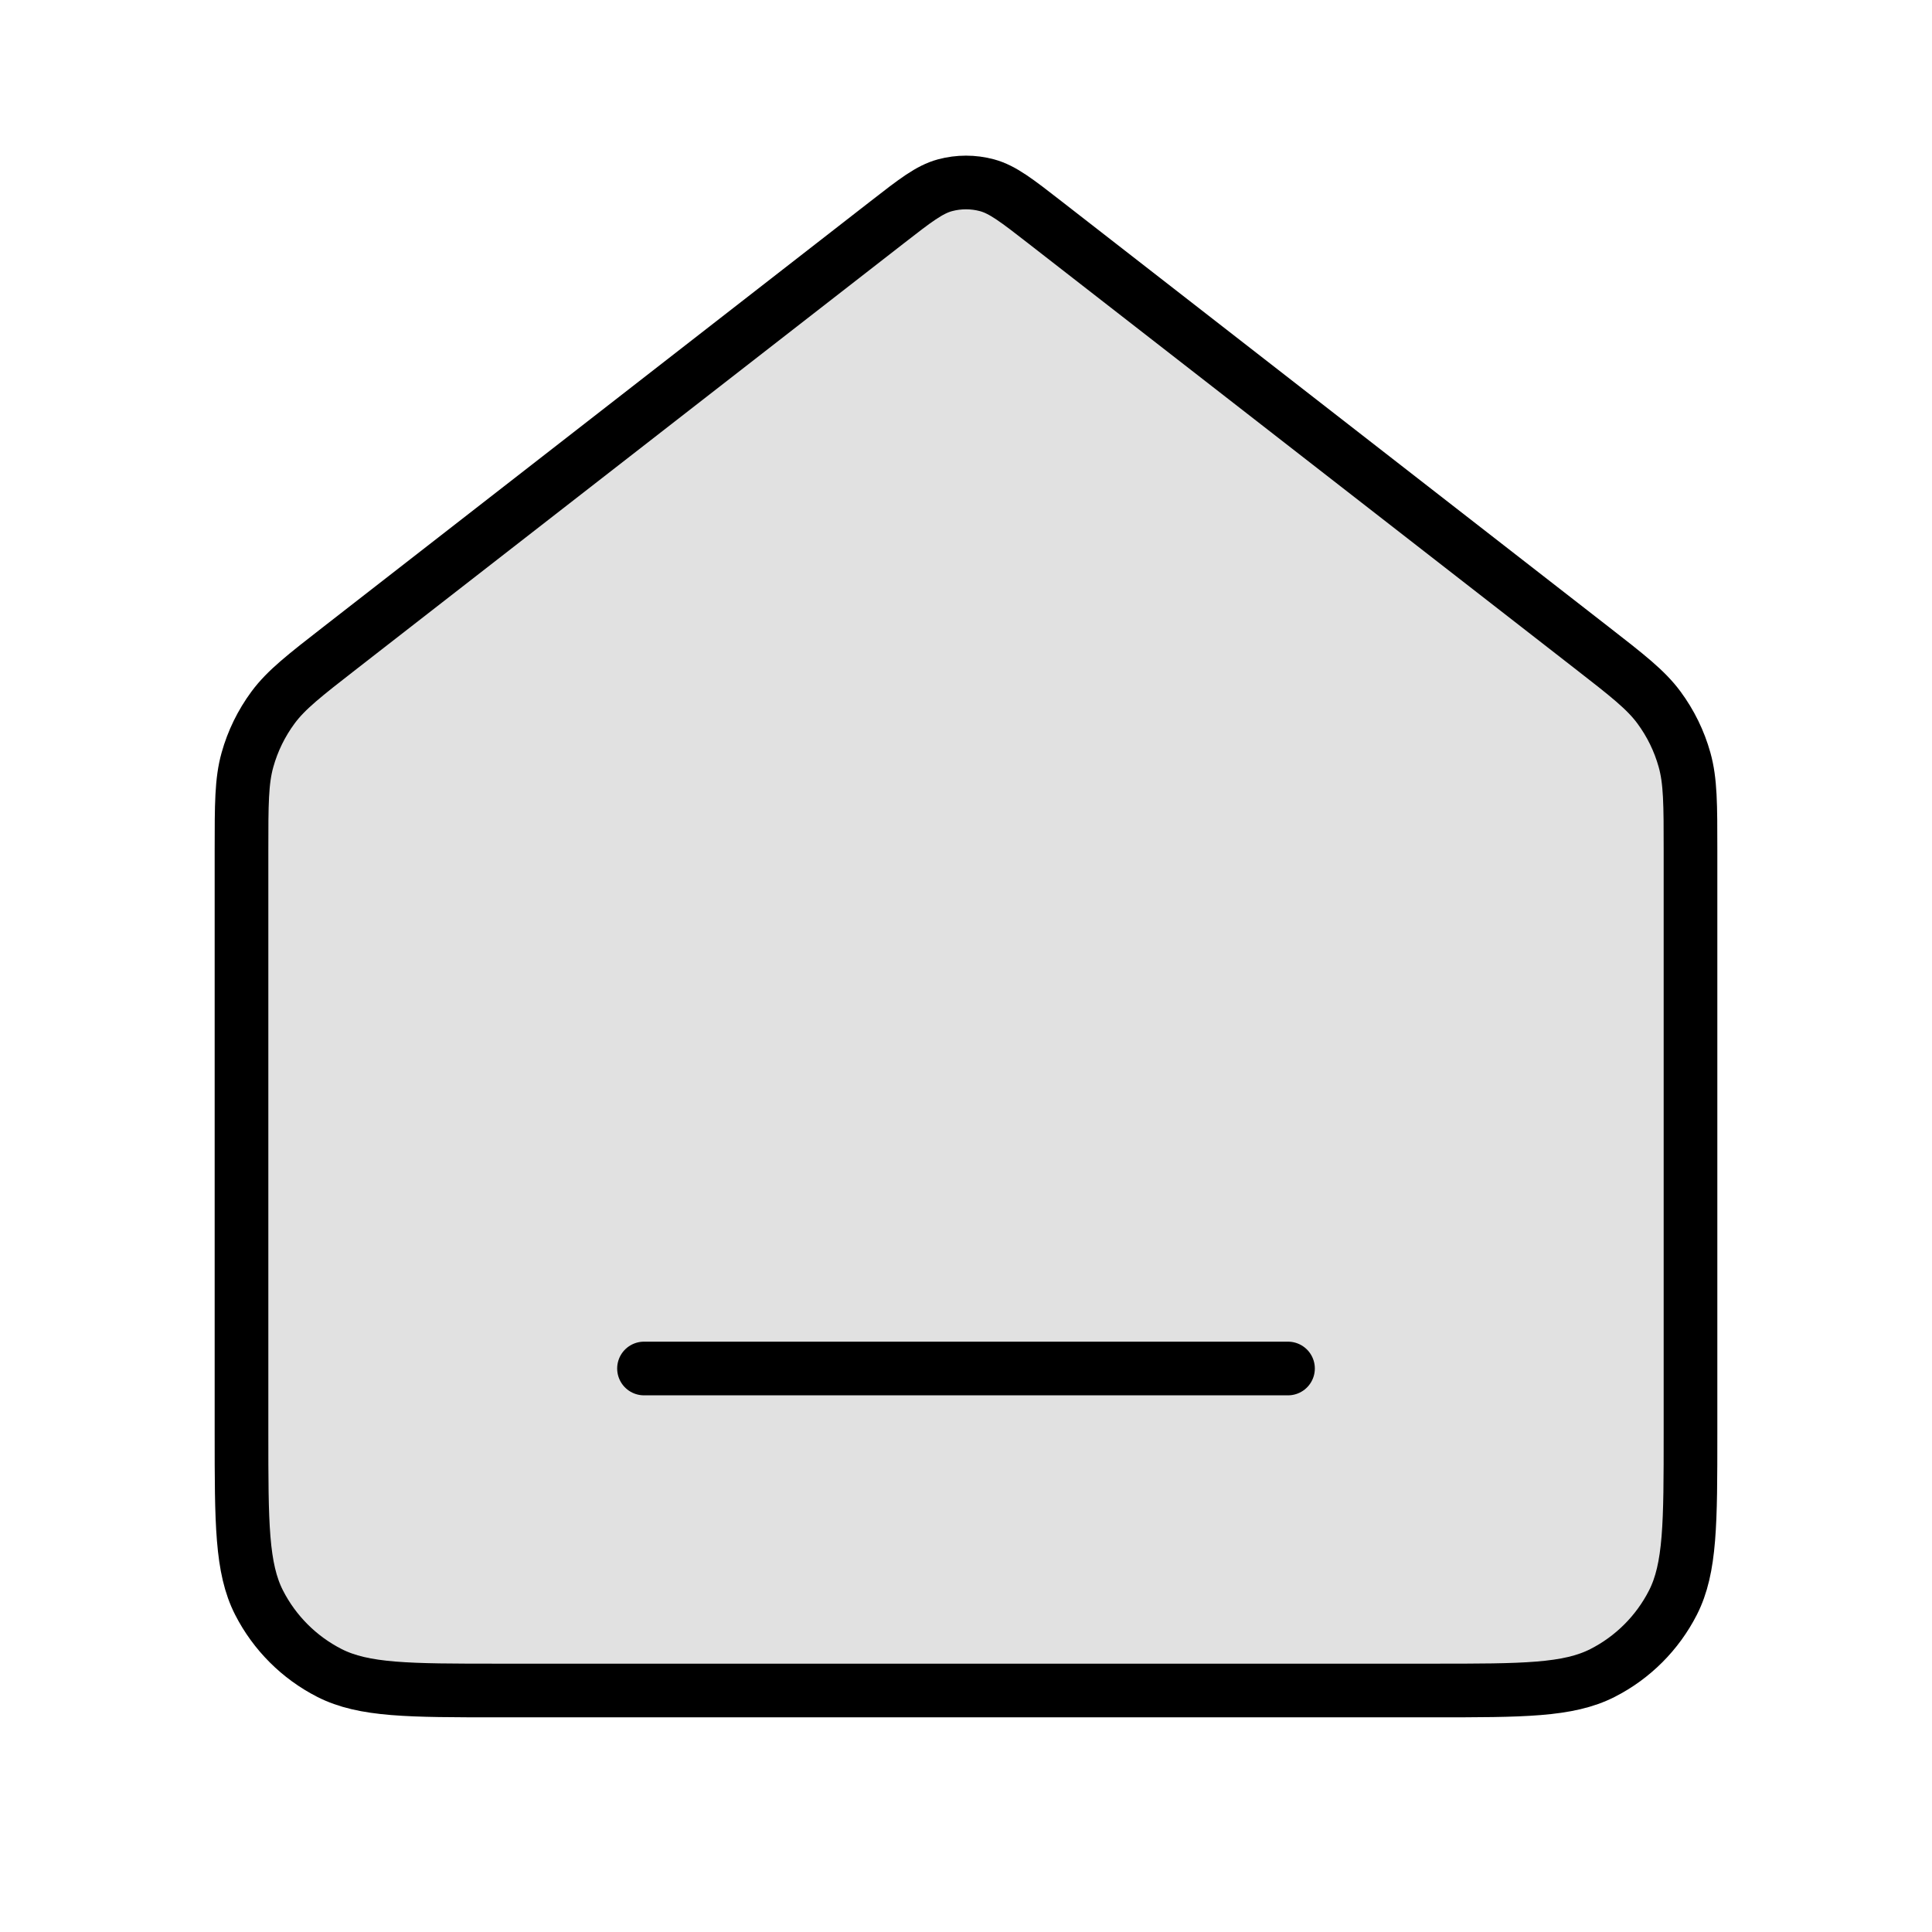 <svg width="36" height="36" viewBox="0 0 36 36" fill="none" xmlns="http://www.w3.org/2000/svg">
<path opacity="0.12" d="M4.5 15.848C4.5 14.986 4.5 14.555 4.611 14.159C4.709 13.807 4.871 13.477 5.088 13.183C5.333 12.852 5.673 12.588 6.353 12.059L16.526 4.146C17.053 3.736 17.317 3.531 17.608 3.452C17.865 3.383 18.135 3.383 18.392 3.452C18.683 3.531 18.947 3.736 19.474 4.146L29.647 12.059C30.327 12.588 30.667 12.852 30.912 13.183C31.129 13.477 31.291 13.807 31.389 14.159C31.5 14.555 31.5 14.986 31.5 15.848V26.7C31.5 28.38 31.5 29.22 31.173 29.862C30.885 30.426 30.427 30.885 29.862 31.173C29.22 31.5 28.38 31.5 26.7 31.5H9.3C7.62 31.5 6.78 31.5 6.138 31.173C5.574 30.885 5.115 30.426 4.827 29.862C4.5 29.22 4.5 28.38 4.5 26.7V15.848Z" fill="currentColor"/>
<path d="M12 25.5H24M16.526 4.146L6.353 12.059C5.673 12.588 5.333 12.852 5.088 13.183C4.871 13.477 4.709 13.807 4.611 14.159C4.5 14.555 4.5 14.986 4.5 15.848V26.7C4.5 28.38 4.5 29.22 4.827 29.862C5.115 30.426 5.574 30.885 6.138 31.173C6.78 31.5 7.62 31.5 9.3 31.5H26.7C28.38 31.5 29.22 31.5 29.862 31.173C30.427 30.885 30.885 30.426 31.173 29.862C31.5 29.22 31.5 28.38 31.5 26.7V15.848C31.5 14.986 31.5 14.555 31.389 14.159C31.291 13.807 31.129 13.477 30.912 13.183C30.667 12.852 30.327 12.588 29.647 12.059L19.474 4.146C18.947 3.736 18.683 3.531 18.392 3.452C18.135 3.383 17.865 3.383 17.608 3.452C17.317 3.531 17.053 3.736 16.526 4.146Z" stroke="currentColor" stroke-linecap="round" stroke-linejoin="round"/>
</svg>
